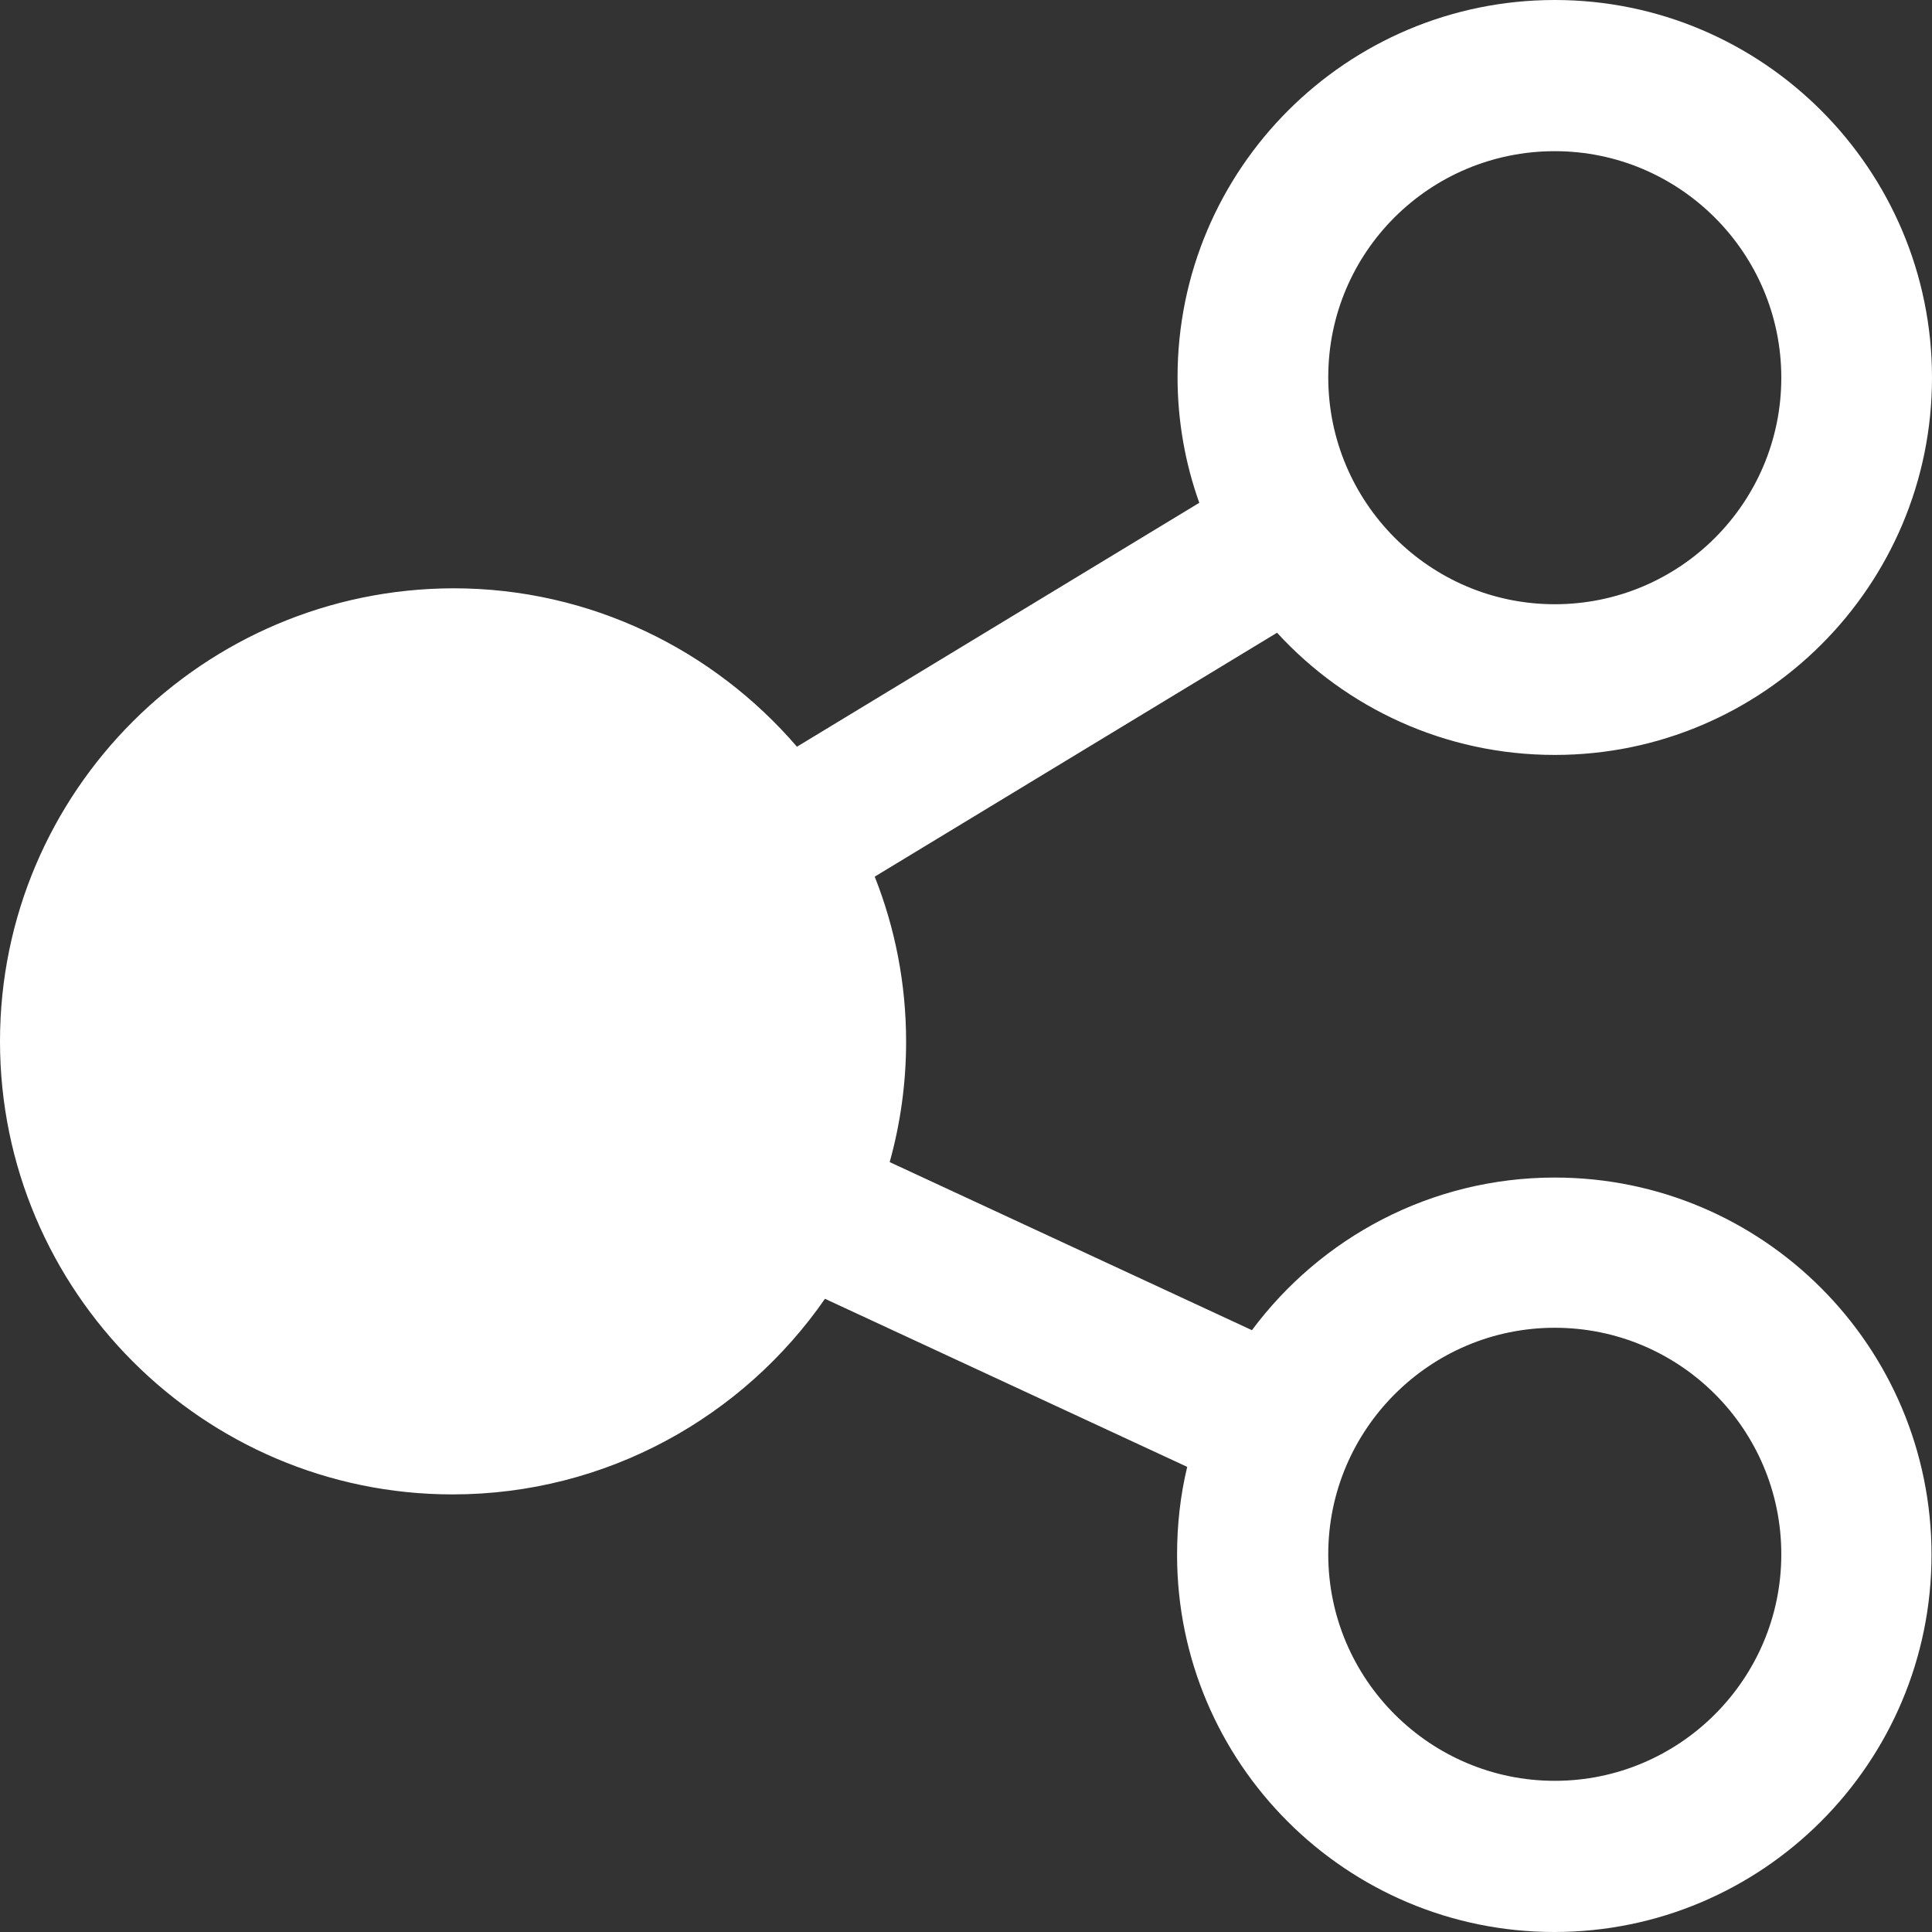 <?xml version="1.0" encoding="utf-8"?>
<!-- Generator: Adobe Illustrator 27.0.0, SVG Export Plug-In . SVG Version: 6.00 Build 0)  -->
<svg version="1.1" id="圖層_1" xmlns="http://www.w3.org/2000/svg" xmlns:xlink="http://www.w3.org/1999/xlink" x="0px" y="0px"
	 viewBox="0 0 400 400" style="enable-background:new 0 0 400 400;" xml:space="preserve">
<rect x="0" y="0" width="400" height="400" fill="#333333" stroke="none"/>
<style type="text/css">
	.st0{fill:#FFFFFF;}
</style>
<path class="st0" d="M321.9,243.8c-25.7,0-48.5,12.5-62.7,31.6l-75-34.8c2.2-7.9,3.4-16.3,3.4-24.9c0-12.1-2.3-23.6-6.5-34.2
	l83.3-50.5c14.3,15.6,34.8,25.3,57.5,25.3c43.1,0,78.1-35,78.1-78.1S365,0,321.9,0s-78.1,35-78.1,78.1c0,9.1,1.6,17.9,4.5,26
	l-83.3,50.5c-17.2-20-42.7-32.8-71.1-32.8C42.1,121.9,0,163.9,0,215.6s42.1,93.8,93.7,93.8c31.9,0,60.2-16.1,77.1-40.5l75,34.8
	c-1.4,5.8-2.1,11.9-2.1,18.2c0,43.1,35,78.1,78.1,78.1s78.1-35,78.1-78.1S365,243.8,321.9,243.8z M321.9,31.3
	c25.8,0,46.9,21,46.9,46.9s-21,46.9-46.9,46.9S275,104,275,78.1S296,31.3,321.9,31.3z M321.9,368.7c-25.8,0-46.9-21-46.9-46.9
	c0-25.8,21-46.9,46.9-46.9s46.9,21,46.9,46.9C368.8,347.7,347.7,368.7,321.9,368.7z"/>
</svg>
